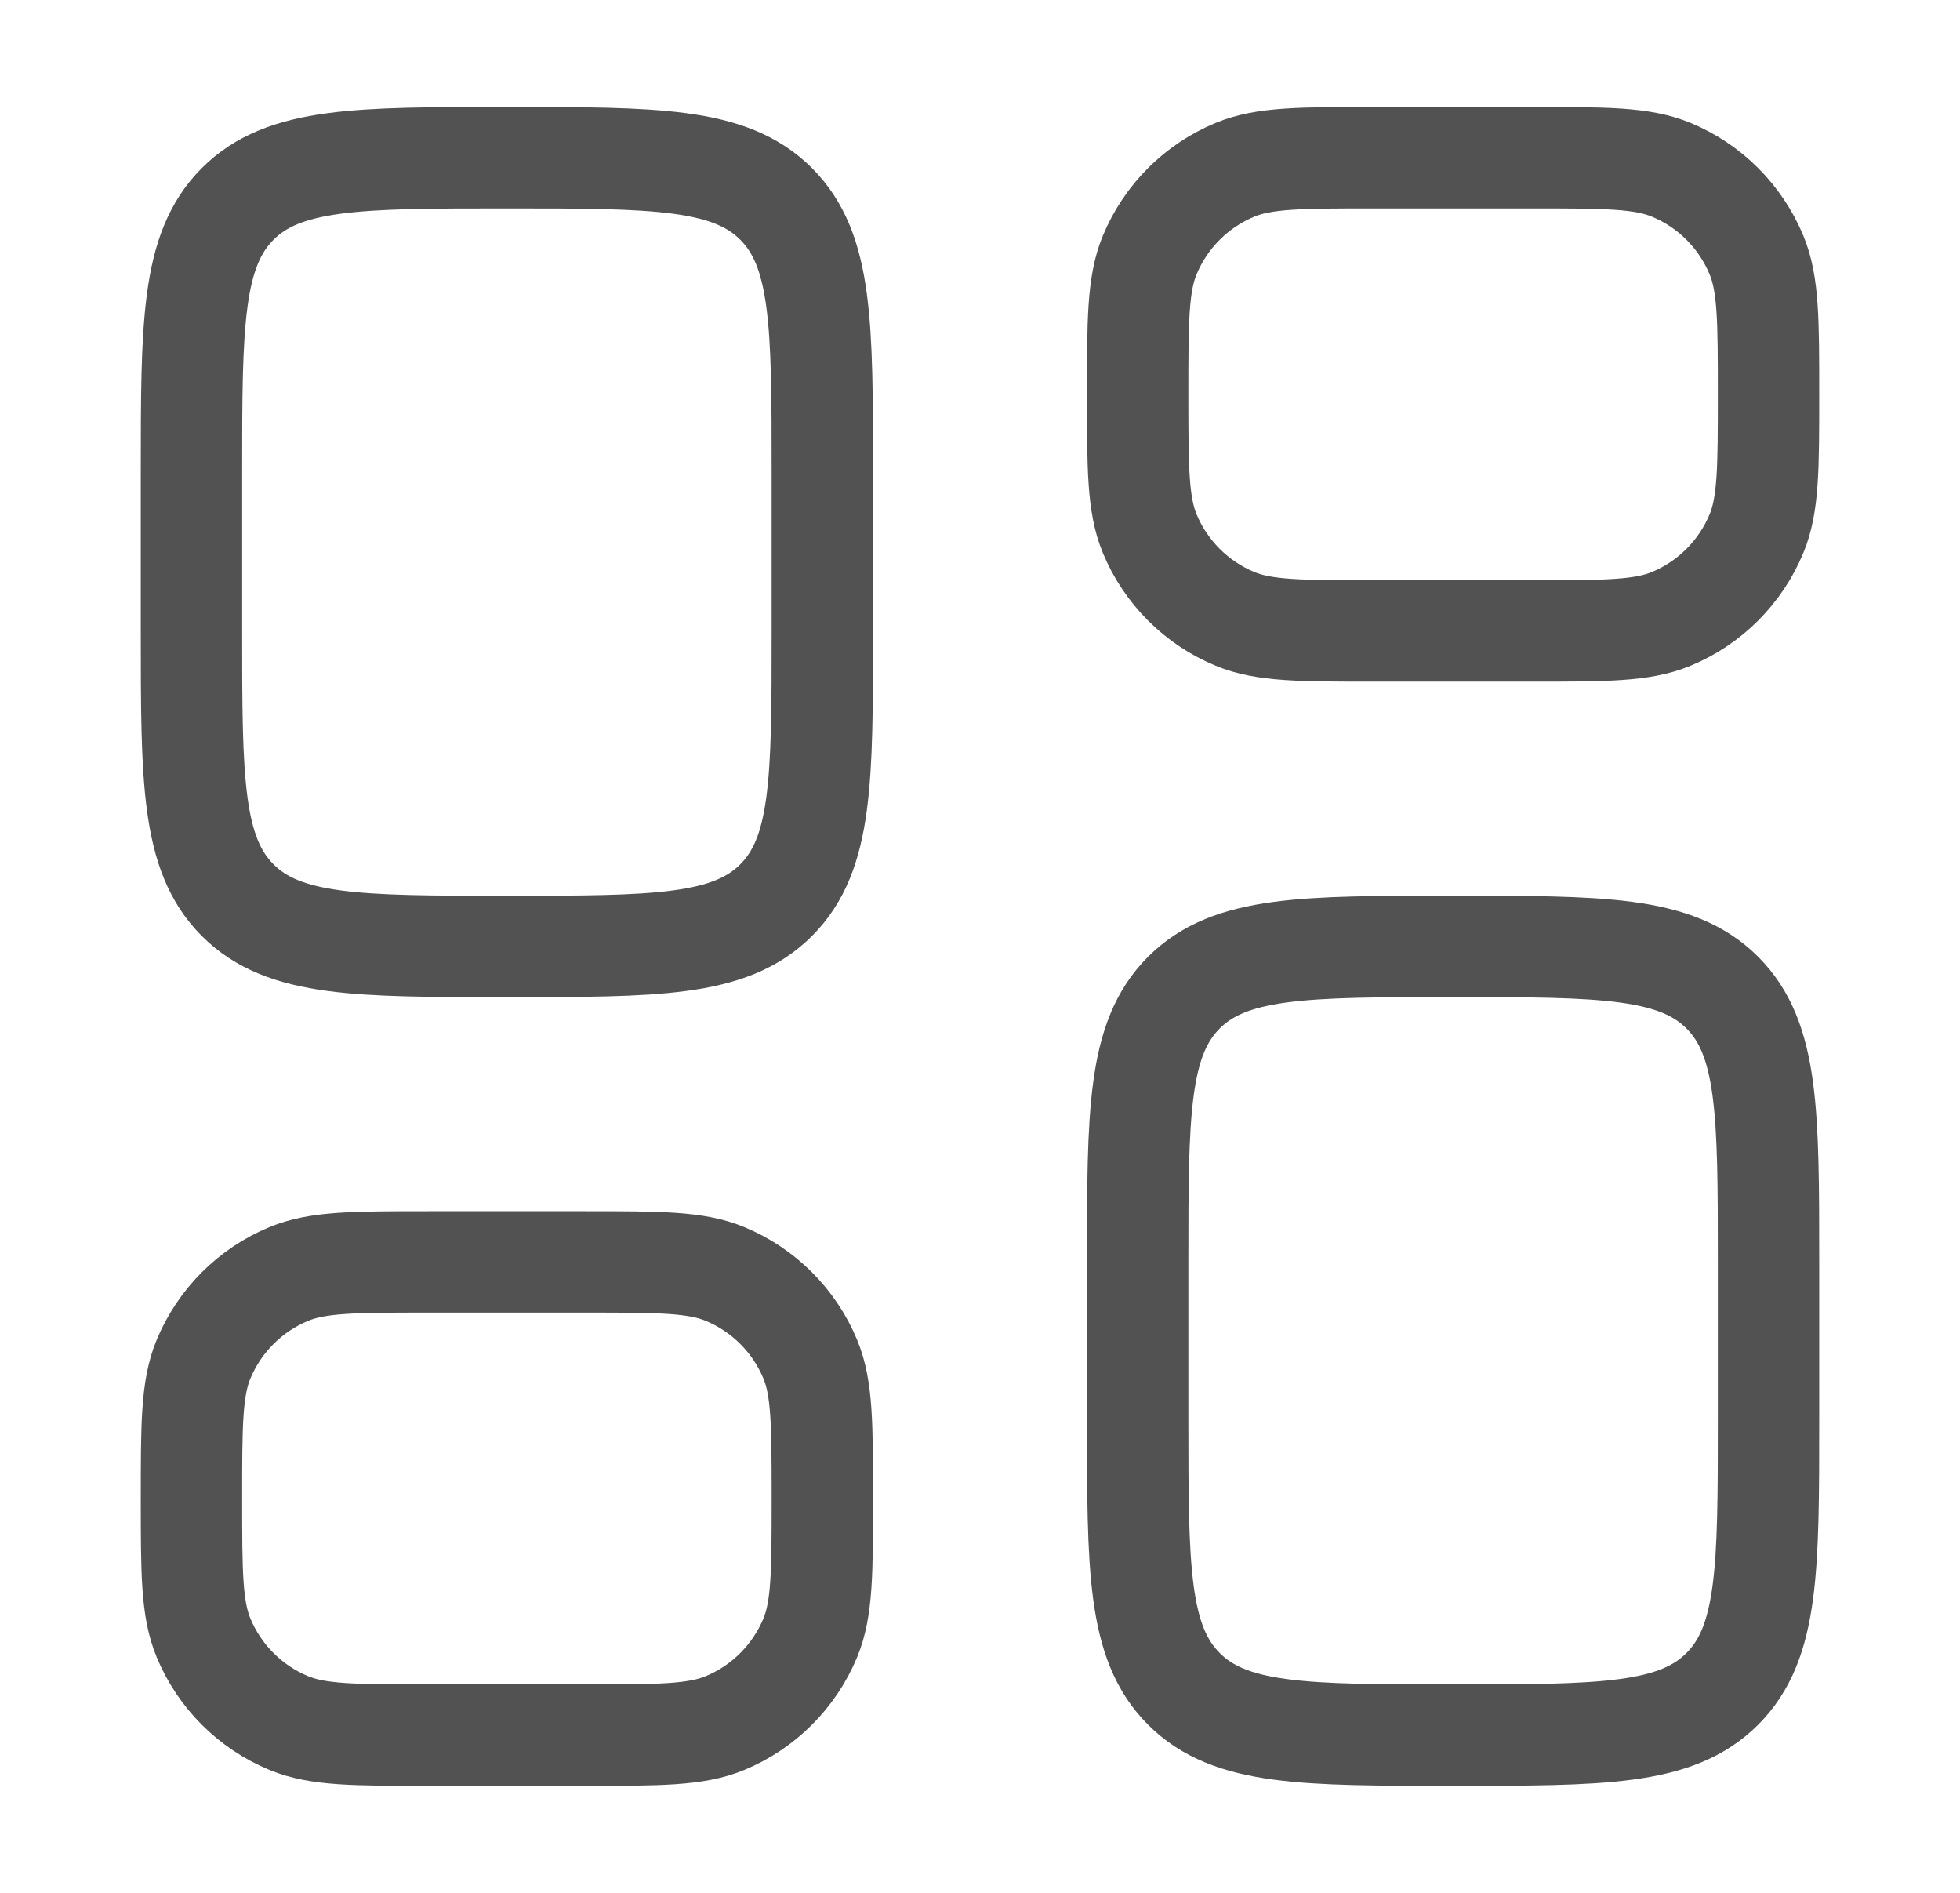 <svg width="29" height="28" viewBox="0 0 29 28" fill="none" xmlns="http://www.w3.org/2000/svg">
<path d="M2.833 7C2.833 4.8 2.833 3.7 3.517 3.016C4.2 2.333 5.3 2.333 7.5 2.333C9.7 2.333 10.8 2.333 11.483 3.016C12.167 3.7 12.167 4.8 12.167 7V9.333C12.167 11.533 12.167 12.633 11.483 13.316C10.8 14 9.7 14 7.5 14C5.3 14 4.2 14 3.517 13.316C2.833 12.633 2.833 11.533 2.833 9.333V7Z" stroke="#525252" stroke-width="1.5"/>
<path d="M2.833 22.167C2.833 21.08 2.833 20.536 3.011 20.107C3.248 19.536 3.702 19.081 4.274 18.845C4.703 18.667 5.246 18.667 6.333 18.667H8.667C9.754 18.667 10.297 18.667 10.726 18.845C11.298 19.081 11.752 19.536 11.989 20.107C12.167 20.536 12.167 21.08 12.167 22.167C12.167 23.254 12.167 23.798 11.989 24.227C11.752 24.798 11.298 25.253 10.726 25.489C10.297 25.667 9.754 25.667 8.667 25.667H6.333C5.246 25.667 4.703 25.667 4.274 25.489C3.702 25.253 3.248 24.798 3.011 24.227C2.833 23.798 2.833 23.254 2.833 22.167Z" stroke="#525252" stroke-width="1.5"/>
<path d="M16.833 18.667C16.833 16.467 16.833 15.367 17.517 14.683C18.2 14 19.3 14 21.5 14C23.7 14 24.8 14 25.483 14.683C26.167 15.367 26.167 16.467 26.167 18.667V21C26.167 23.2 26.167 24.3 25.483 24.983C24.8 25.667 23.7 25.667 21.5 25.667C19.3 25.667 18.2 25.667 17.517 24.983C16.833 24.3 16.833 23.2 16.833 21V18.667Z" stroke="#525252" stroke-width="1.5"/>
<path d="M16.833 5.833C16.833 4.746 16.833 4.202 17.011 3.773C17.248 3.202 17.702 2.747 18.274 2.511C18.703 2.333 19.246 2.333 20.333 2.333H22.667C23.754 2.333 24.297 2.333 24.726 2.511C25.298 2.747 25.752 3.202 25.989 3.773C26.167 4.202 26.167 4.746 26.167 5.833C26.167 6.92 26.167 7.464 25.989 7.893C25.752 8.464 25.298 8.919 24.726 9.155C24.297 9.333 23.754 9.333 22.667 9.333H20.333C19.246 9.333 18.703 9.333 18.274 9.155C17.702 8.919 17.248 8.464 17.011 7.893C16.833 7.464 16.833 6.92 16.833 5.833Z" stroke="#525252" stroke-width="1.5"/>
</svg>
